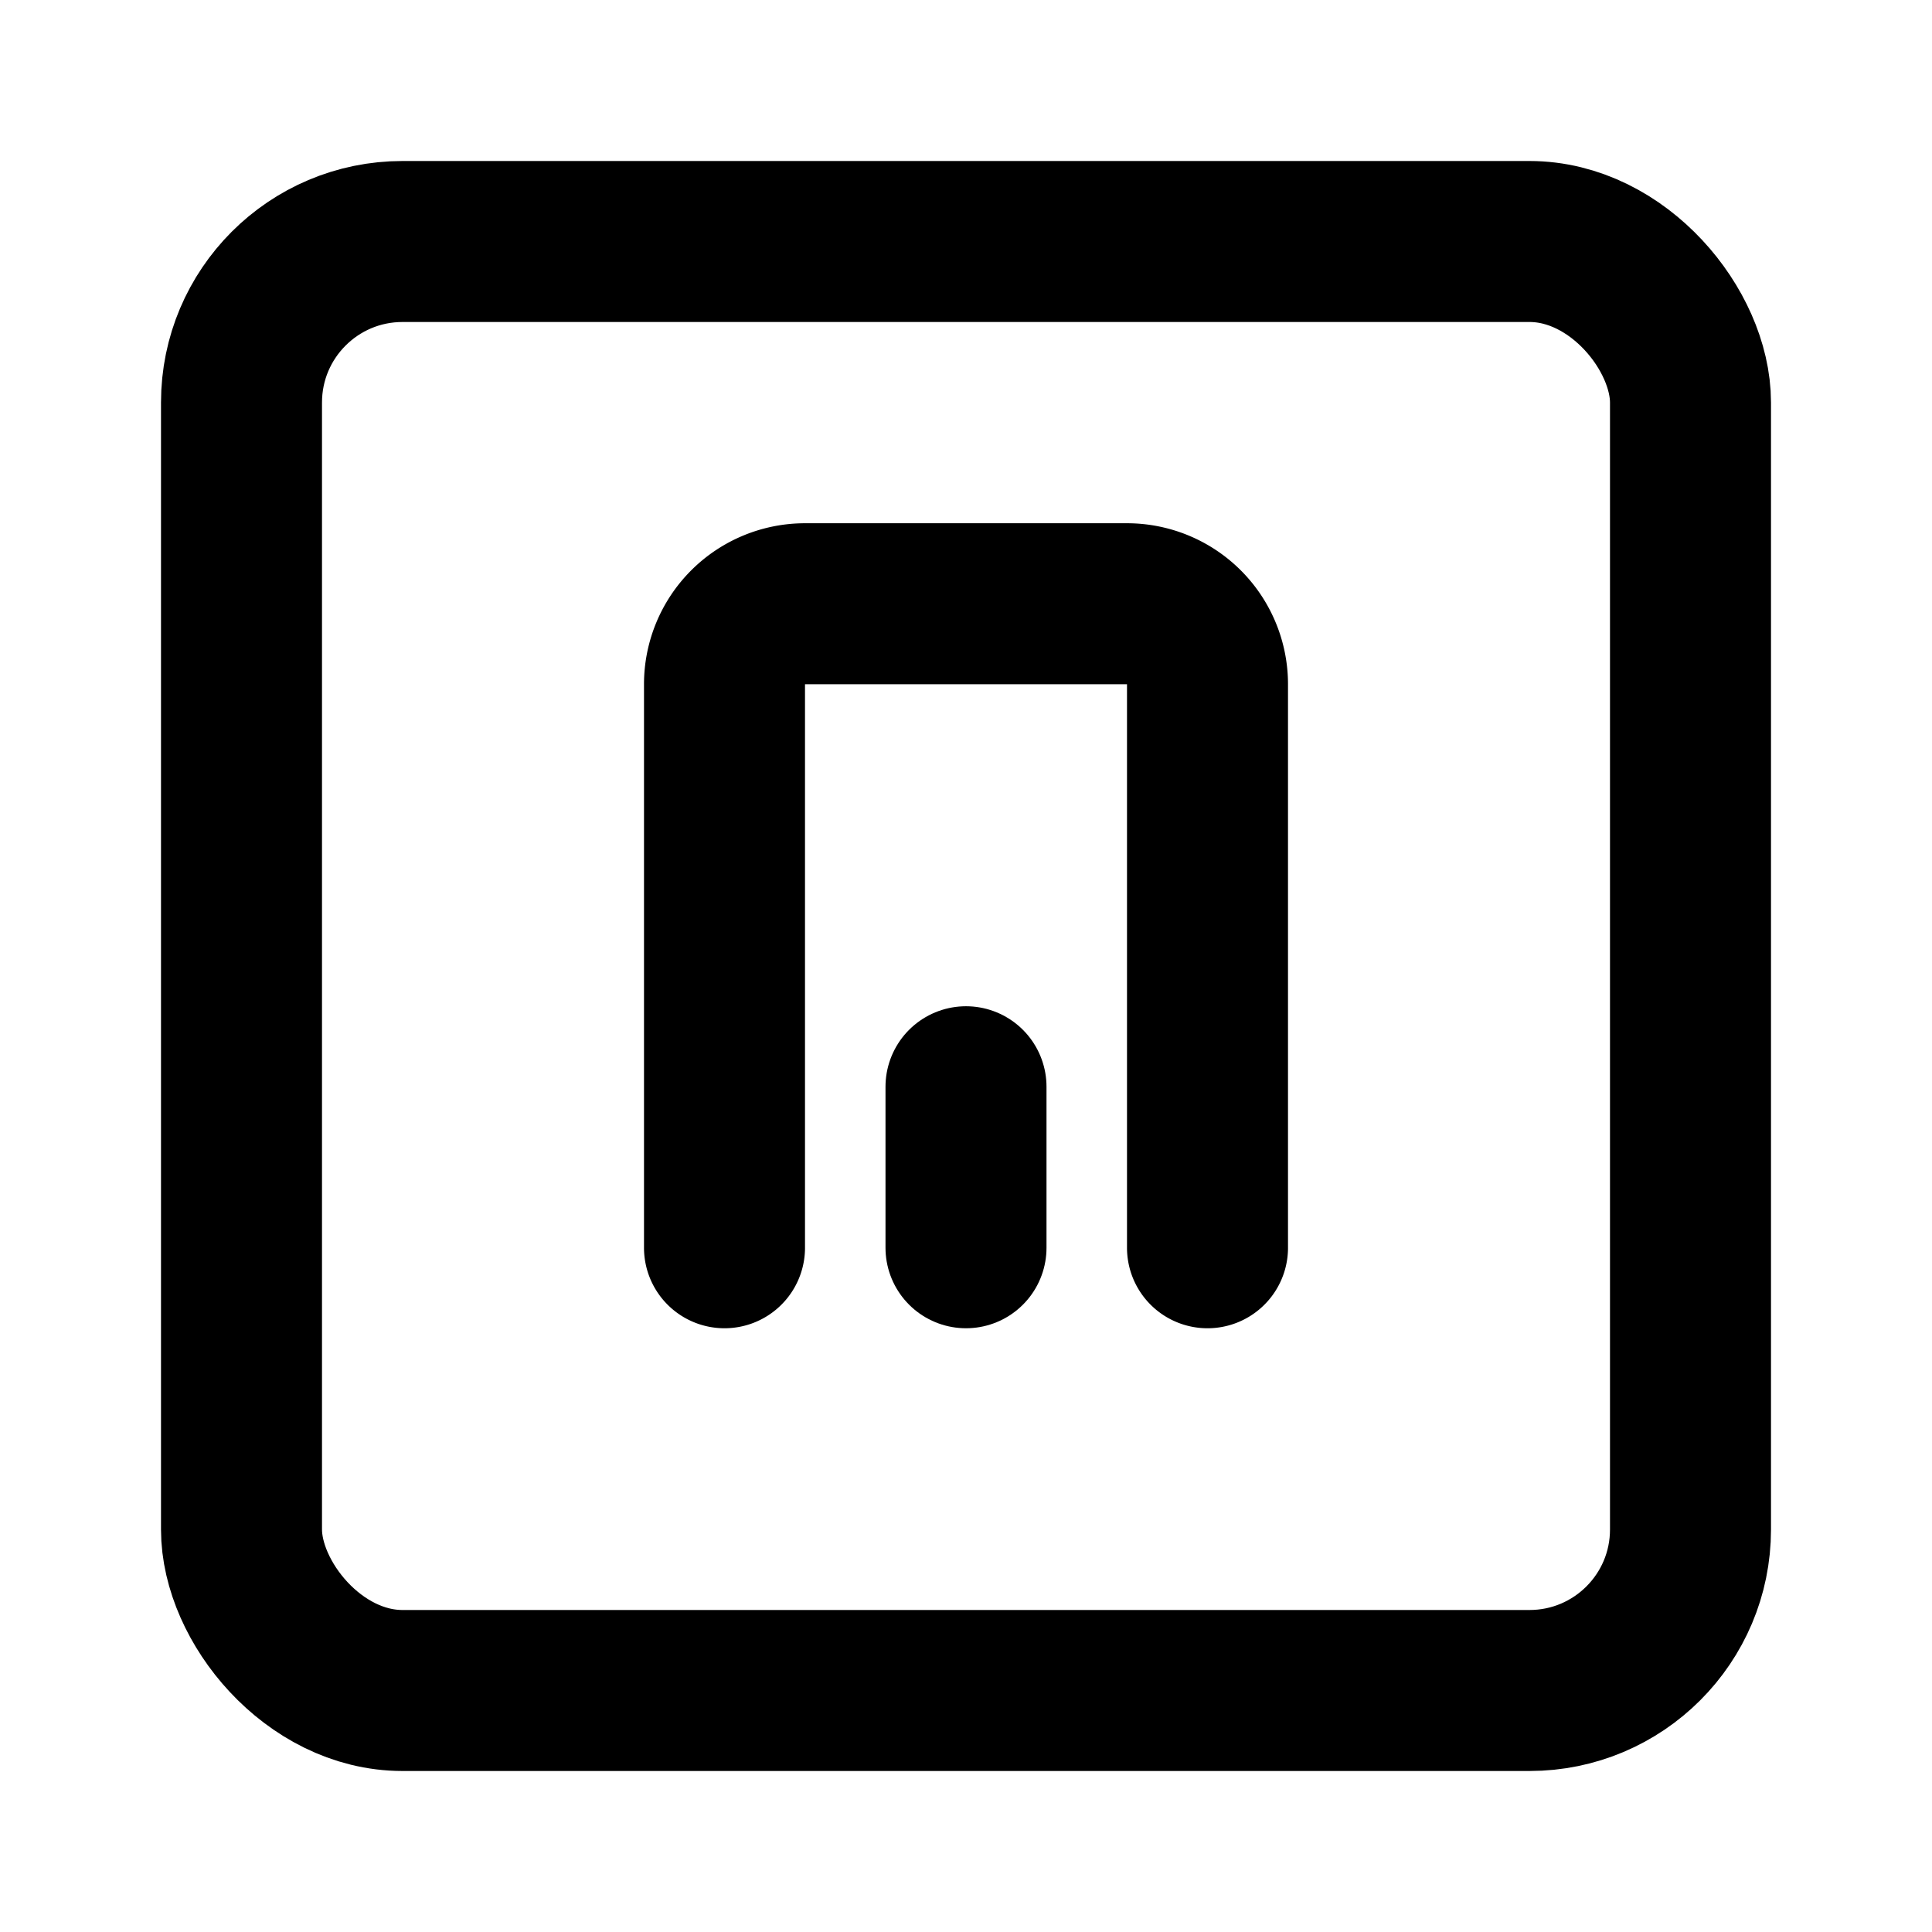 
<svg xmlns="http://www.w3.org/2000/svg" width="24" height="24" viewBox="0 0 24 24" fill="none" stroke="currentColor" stroke-width="2" stroke-linecap="round" stroke-linejoin="round">
  <rect x="3" y="3" width="18" height="18" rx="2" />
  <path d="M9 15.5V8.5a1 1 0 0 1 1-1h4a1 1 0 0 1 1 1v7" />
  <path d="M12 15.5v-2" />
</svg>
